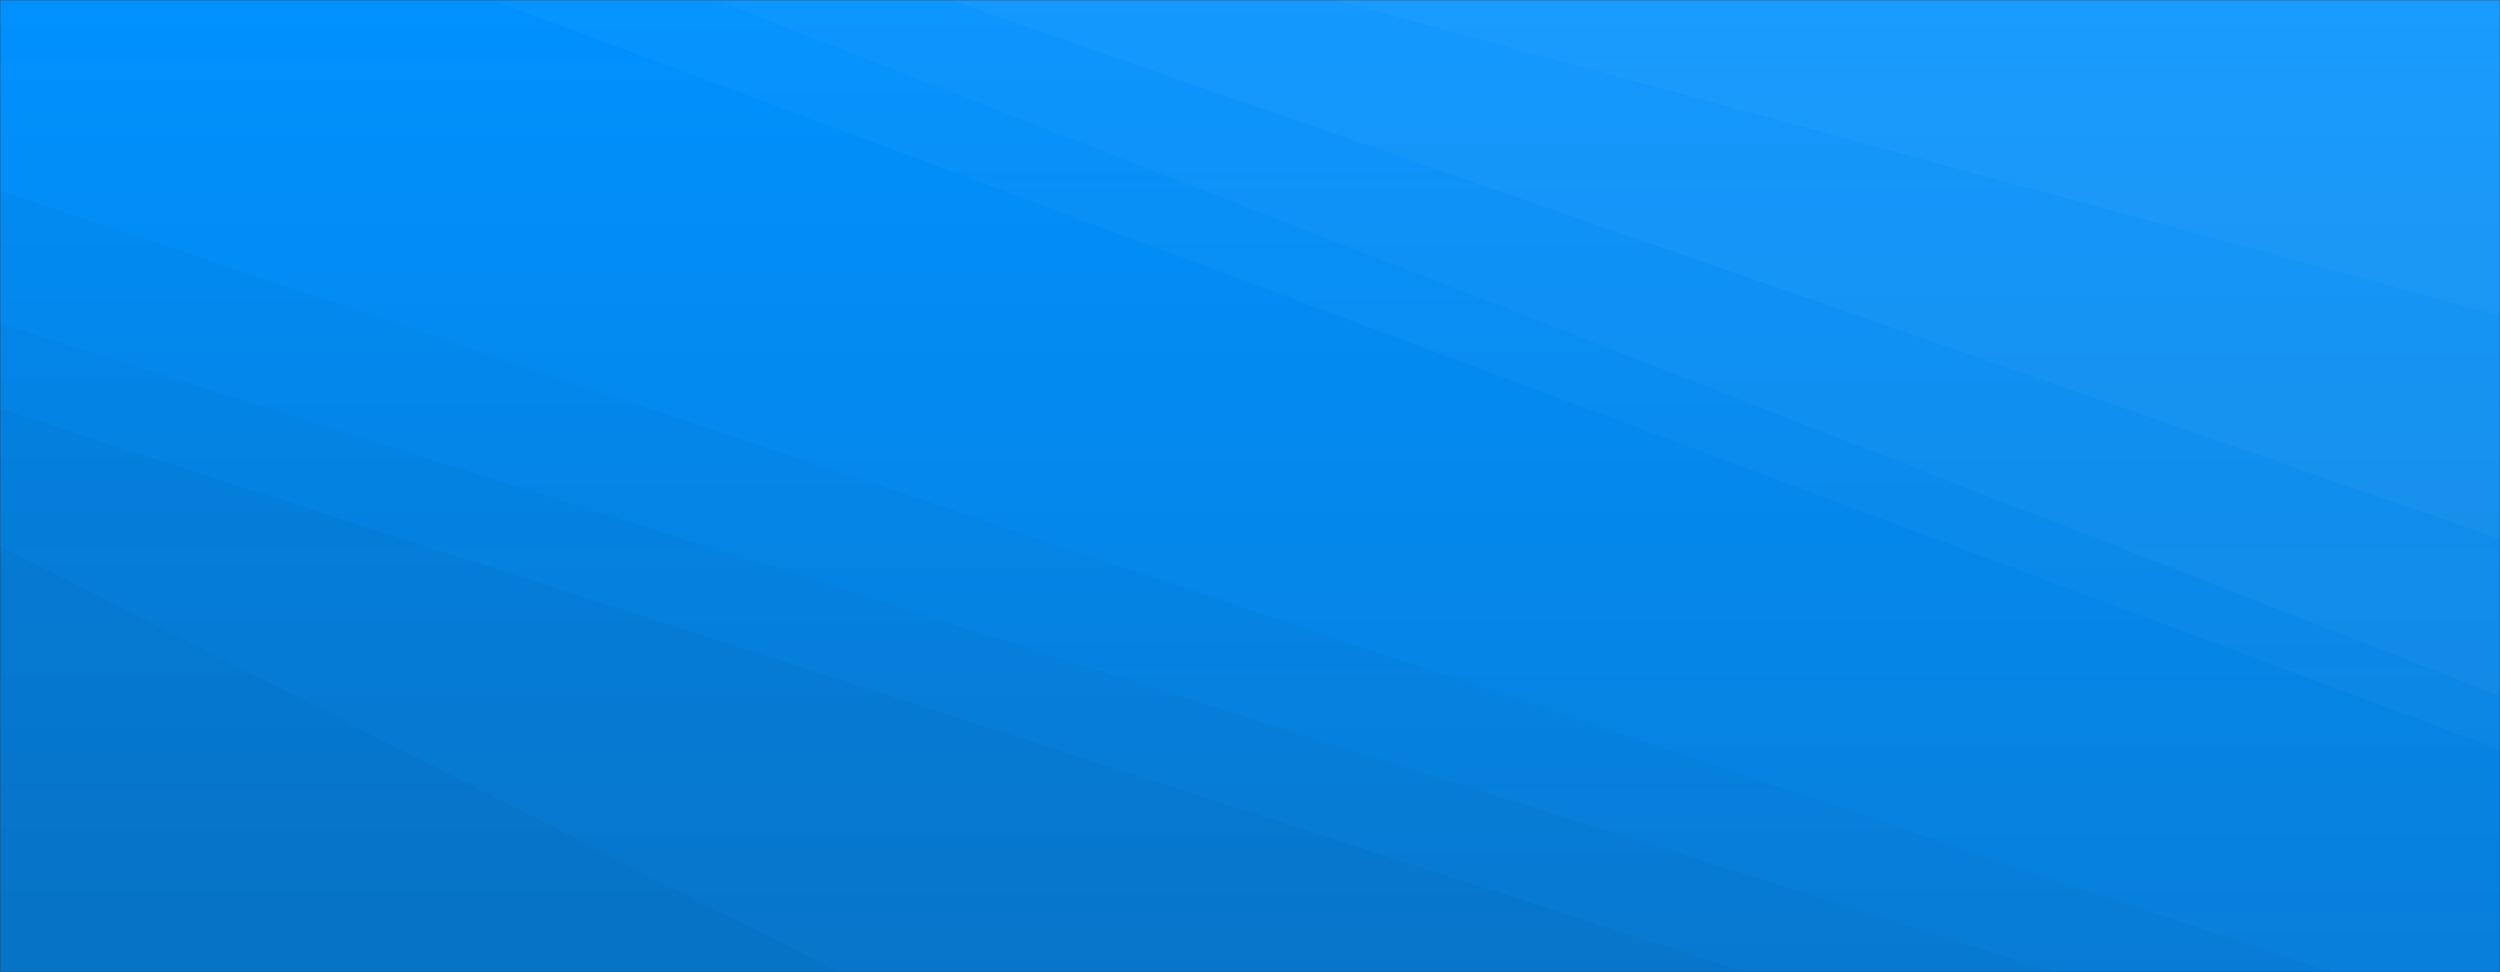 <svg xmlns="http://www.w3.org/2000/svg" version="1.1" xmlns:xlink="http://www.w3.org/1999/xlink" xmlns:svgjs="http://svgjs.dev/svgjs" width="1440" height="560" preserveAspectRatio="none" viewBox="0 0 1440 560"><rect x="0" y="0" width="1440" height="560" fill="#333333" stroke="none"/><g mask="url(&quot;#SvgjsMask1262&quot;)" fill="none"><rect width="1440" height="560" x="0" y="0" fill="url(&quot;#SvgjsLinearGradient1263&quot;)"></rect><path d="M1440 0L769.02 0L1440 181.9z" fill="rgba(255, 255, 255, .1)"></path><path d="M769.02 0L1440 181.9L1440 310.46L547.04 0z" fill="rgba(255, 255, 255, .075)"></path><path d="M547.04 0L1440 310.46L1440 400.92L412.29 0z" fill="rgba(255, 255, 255, .05)"></path><path d="M412.29 0L1440 400.92L1440 431.77L283.44 0z" fill="rgba(255, 255, 255, .025)"></path><path d="M0 560L483.33 560L0 314.64z" fill="rgba(0, 0, 0, .1)"></path><path d="M0 314.64L483.33 560L1006.05 560L0 235.54z" fill="rgba(0, 0, 0, .075)"></path><path d="M0 235.54L1006.05 560L1183.83 560L0 186.47z" fill="rgba(0, 0, 0, .05)"></path><path d="M0 186.47L1183.83 560L1342.66 560L0 109.86z" fill="rgba(0, 0, 0, .025)"></path></g><defs><mask id="SvgjsMask1262"><rect width="1440" height="560" fill="#ffffff"></rect></mask><linearGradient x1="50%" y1="0%" x2="50%" y2="100%" gradientUnits="userSpaceOnUse" id="SvgjsLinearGradient1263"><stop stop-color="rgba(0, 145, 255, 1)" offset="0"></stop><stop stop-color="rgba(8, 127, 218, 1)" offset="1"></stop></linearGradient></defs></svg>